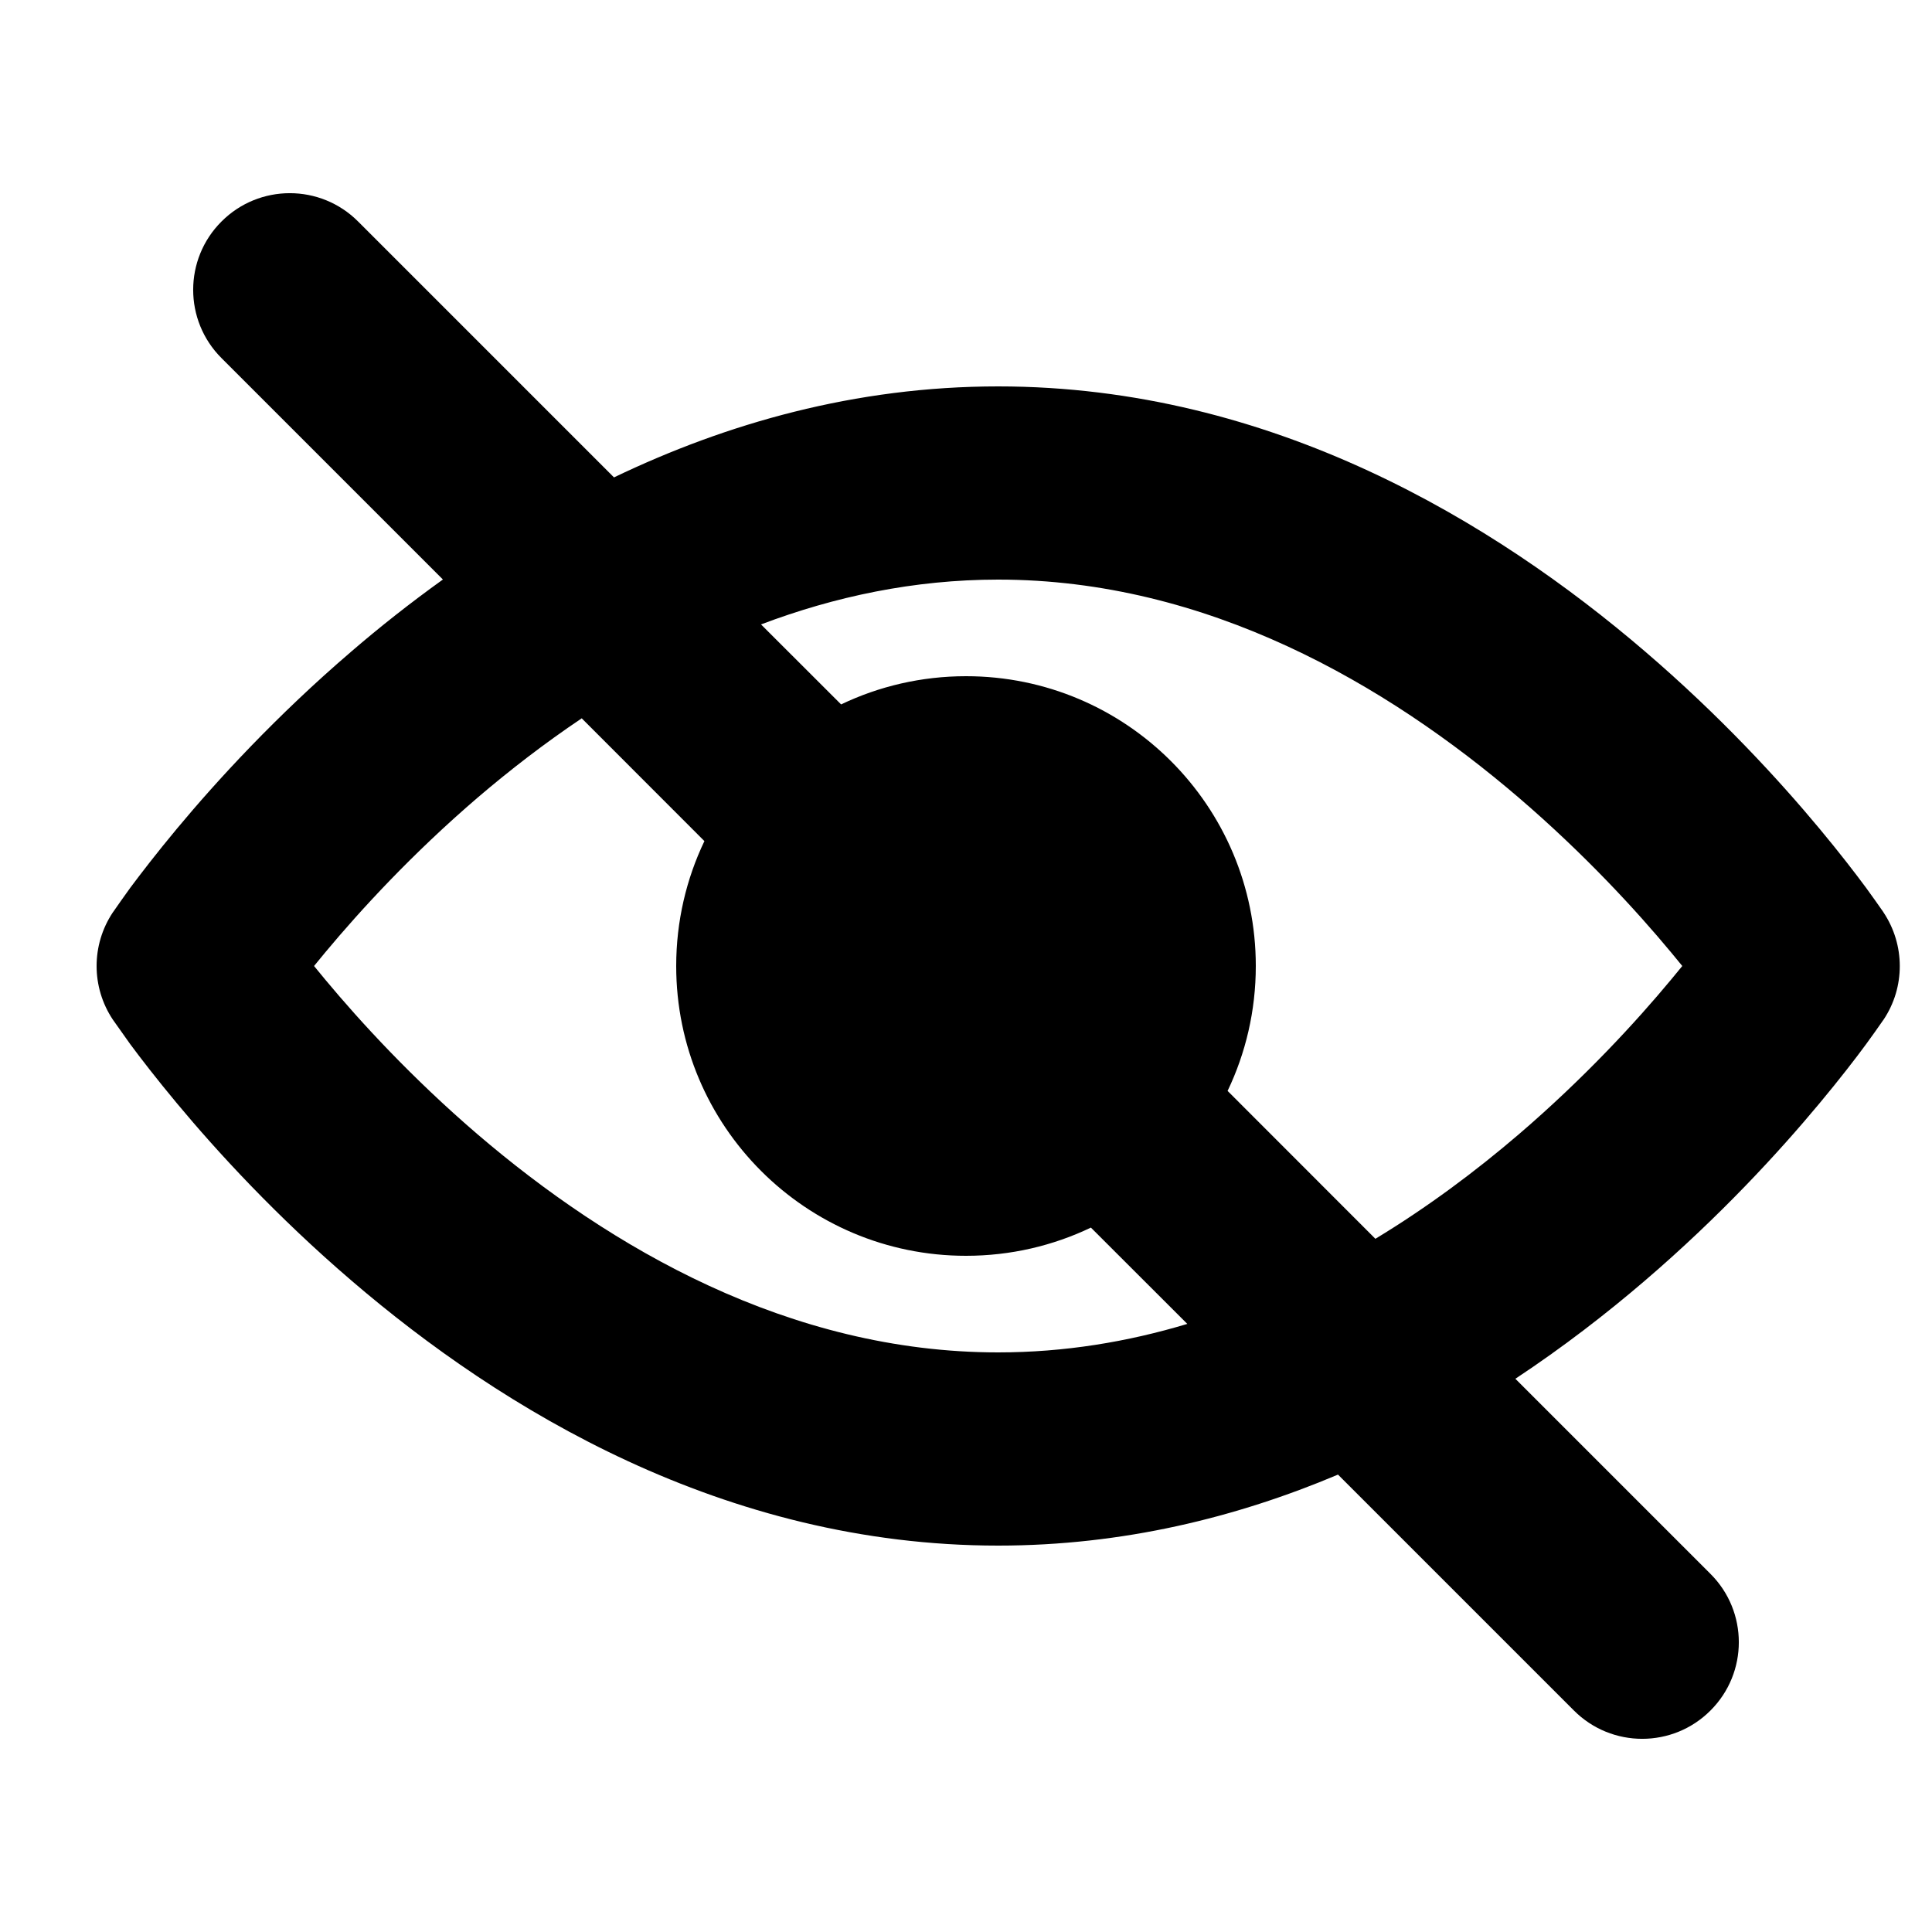 <svg viewBox="0 0 20 20" xmlns="http://www.w3.org/2000/svg">
<path fill-rule="evenodd" clip-rule="evenodd" d="M3.707 2.293C3.317 1.902 2.683 1.902 2.293 2.293C1.902 2.683 1.902 3.317 2.293 3.707L4.585 5.999C4.245 6.243 3.929 6.493 3.641 6.741C2.86 7.41 2.248 8.078 1.831 8.579C1.622 8.83 1.46 9.041 1.348 9.191C1.296 9.263 1.208 9.387 1.174 9.437L1.168 9.445C0.944 9.781 0.944 10.219 1.168 10.555L1.348 10.809C1.46 10.96 1.622 11.17 1.831 11.421C2.248 11.922 2.86 12.59 3.641 13.259C5.187 14.585 7.495 16 10.333 16C11.622 16 12.802 15.708 13.851 15.265L16.293 17.707C16.683 18.098 17.317 18.098 17.707 17.707C18.098 17.317 18.098 16.683 17.707 16.293L15.687 14.273C16.181 13.946 16.628 13.6 17.026 13.259C17.807 12.59 18.419 11.922 18.836 11.421C19.045 11.17 19.207 10.96 19.318 10.809C19.371 10.738 19.458 10.613 19.493 10.563L19.499 10.555C19.723 10.219 19.722 9.781 19.498 9.445L19.493 9.437C19.459 9.388 19.371 9.263 19.318 9.191C19.207 9.041 19.045 8.83 18.836 8.579C18.419 8.078 17.807 7.41 17.026 6.741C15.479 5.415 13.171 4 10.333 4C8.852 4 7.516 4.385 6.356 4.942L3.707 2.293ZM4.942 8.259C5.274 7.975 5.635 7.696 6.022 7.436L7.292 8.707C7.105 9.098 7 9.537 7 10C7 11.657 8.343 13 10 13C10.463 13 10.902 12.895 11.293 12.708L12.291 13.705C11.673 13.891 11.018 14 10.333 14C8.171 14 6.313 12.915 4.942 11.741C4.265 11.16 3.731 10.578 3.367 10.141C3.326 10.092 3.288 10.045 3.251 10C3.288 9.955 3.326 9.908 3.367 9.859C3.731 9.422 4.265 8.84 4.942 8.259ZM15.724 11.741C15.278 12.123 14.781 12.495 14.238 12.824L12.708 11.293C12.895 10.902 13 10.463 13 10C13 8.343 11.657 7 10 7C9.537 7 9.098 7.105 8.707 7.292L7.878 6.464C8.639 6.176 9.462 6 10.333 6C12.495 6 14.354 7.085 15.724 8.259C16.401 8.84 16.936 9.422 17.299 9.859C17.34 9.908 17.379 9.955 17.415 10C17.379 10.045 17.34 10.092 17.299 10.141C16.936 10.578 16.401 11.16 15.724 11.741Z"/>
</svg>
